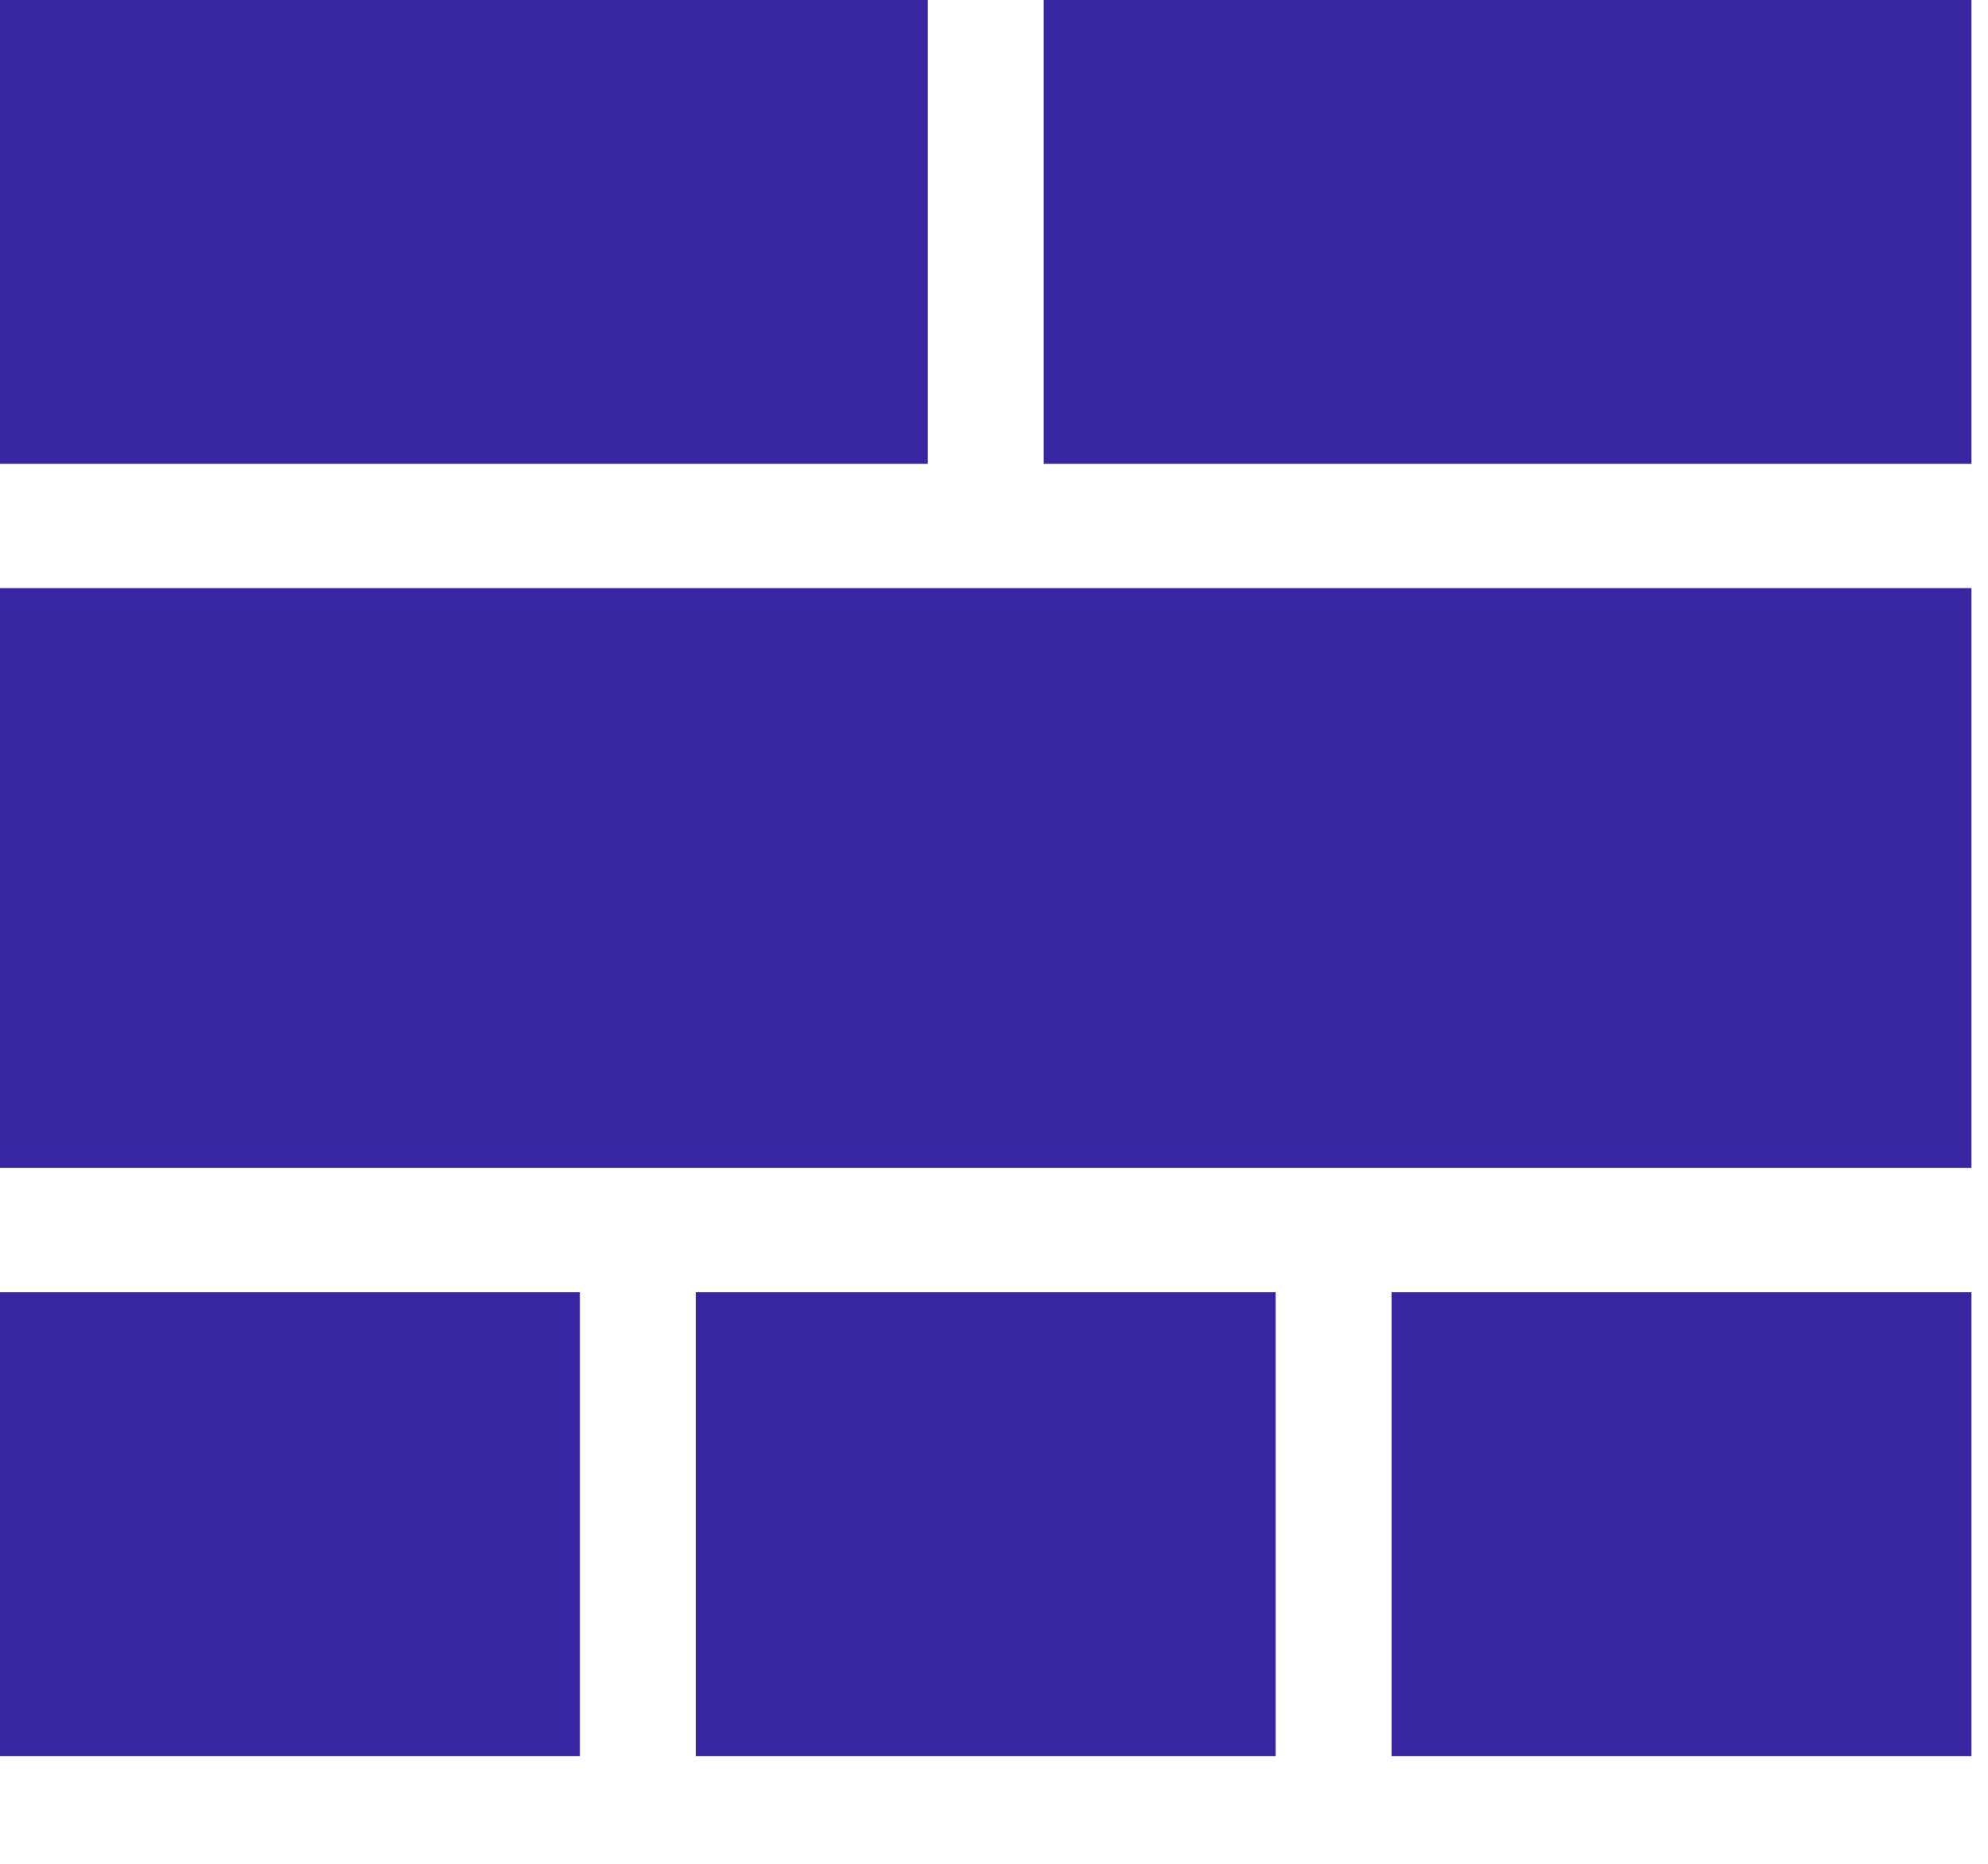<svg width="16" height="15" viewBox="0 0 16 15" fill="none" xmlns="http://www.w3.org/2000/svg">
<rect width="7.467" height="3.733" fill="#3725A2"/>
<rect x="8.4" y="-0" width="7.467" height="3.733" fill="#3725A2"/>
<rect y="4.733" width="15.867" height="4.667" fill="#3725A2"/>
<rect y="10.4" width="4.667" height="3.733" fill="#3725A2"/>
<rect x="5.6" y="10.4" width="4.667" height="3.733" fill="#3725A2"/>
<rect x="11.2" y="10.4" width="4.667" height="3.733" fill="#3725A2"/>
</svg>
